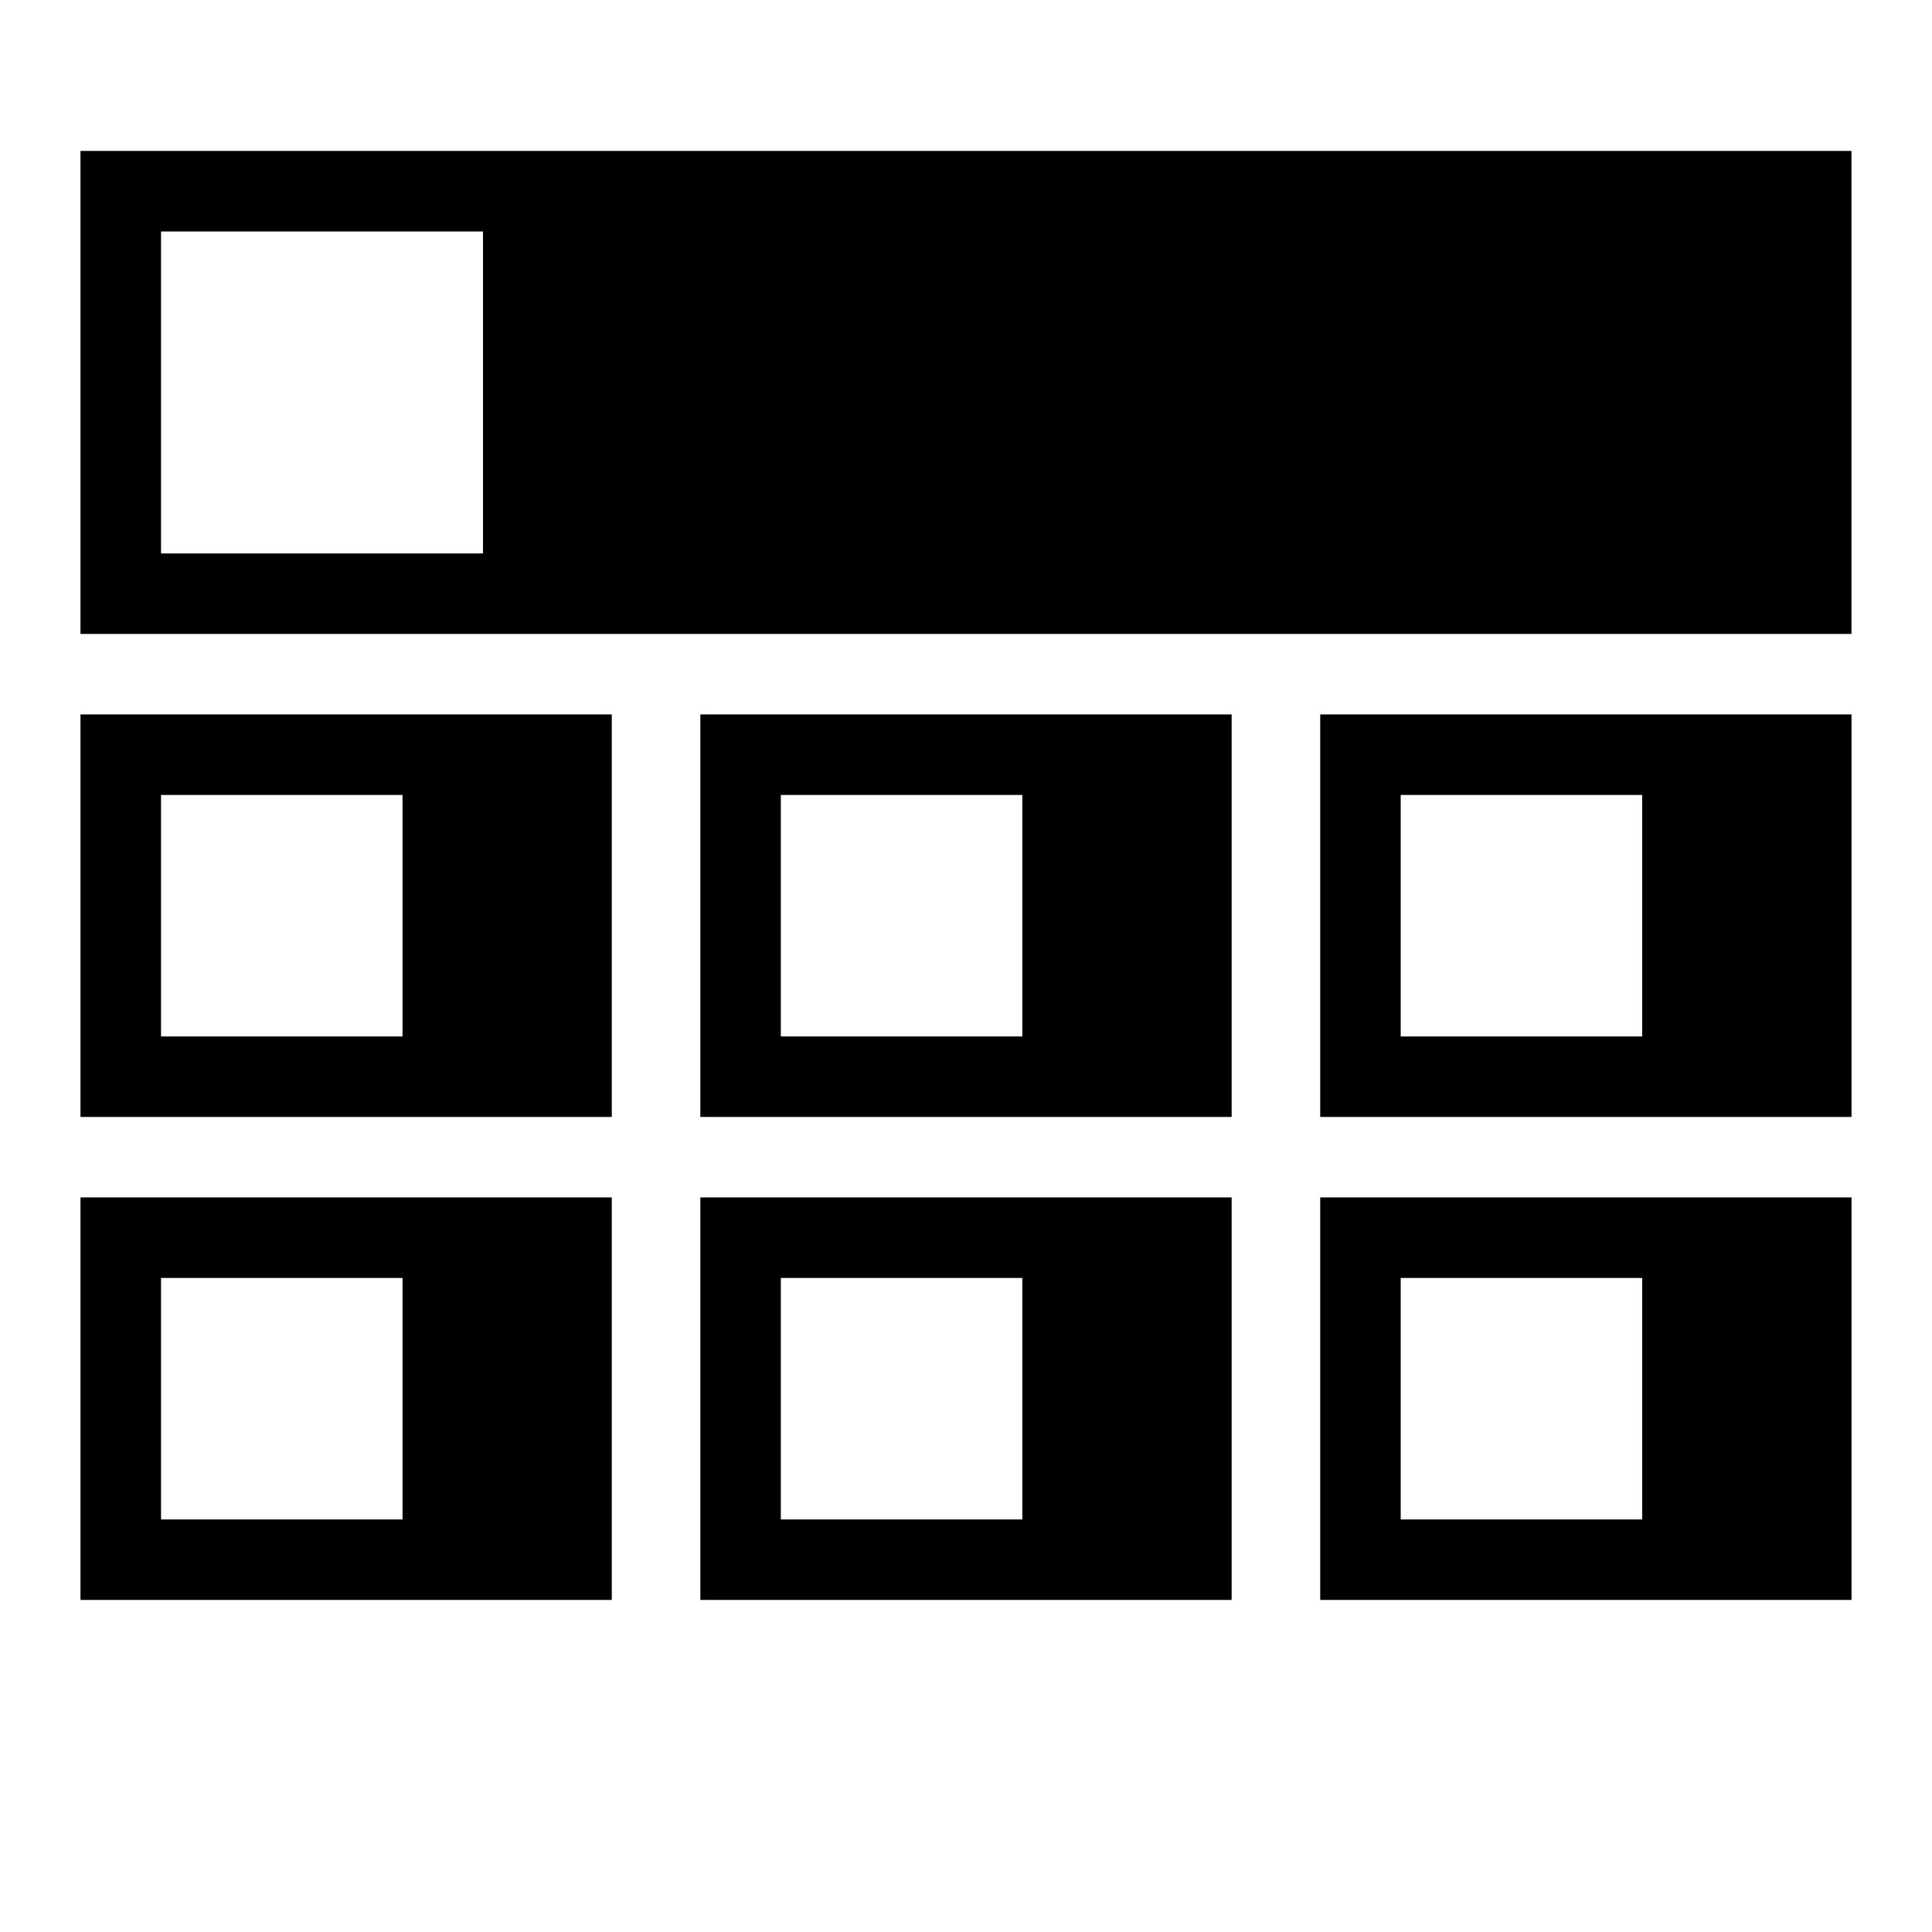 <!-- Generated by IcoMoon.io -->
<svg version="1.1" xmlns="http://www.w3.org/2000/svg" width="32" height="32" viewBox="0 0 32 32">
<title>icon_display_options_equipped_with_medium</title>
<path d="M1.333 2.5h29.333v8h-29.333zM2.667 9.167h5.333v-5.333h-5.333z"></path>
<path d="M1.333 11.833h8.8v6.667h-8.8zM2.667 17.167h4v-4h-4z"></path>
<path d="M11.6 11.833h8.8v6.667h-8.8zM12.933 17.167h4v-4h-4z"></path>
<path d="M21.867 11.833h8.8v6.667h-8.8zM23.2 17.167h4v-4h-4z"></path>
<path d="M1.333 19.833h8.8v6.667h-8.8zM2.667 25.167h4v-4h-4z"></path>
<path d="M11.6 19.833h8.8v6.667h-8.8zM12.933 25.167h4v-4h-4z"></path>
<path d="M21.867 19.833h8.8v6.667h-8.8zM23.2 25.167h4v-4h-4z"></path>
</svg>
